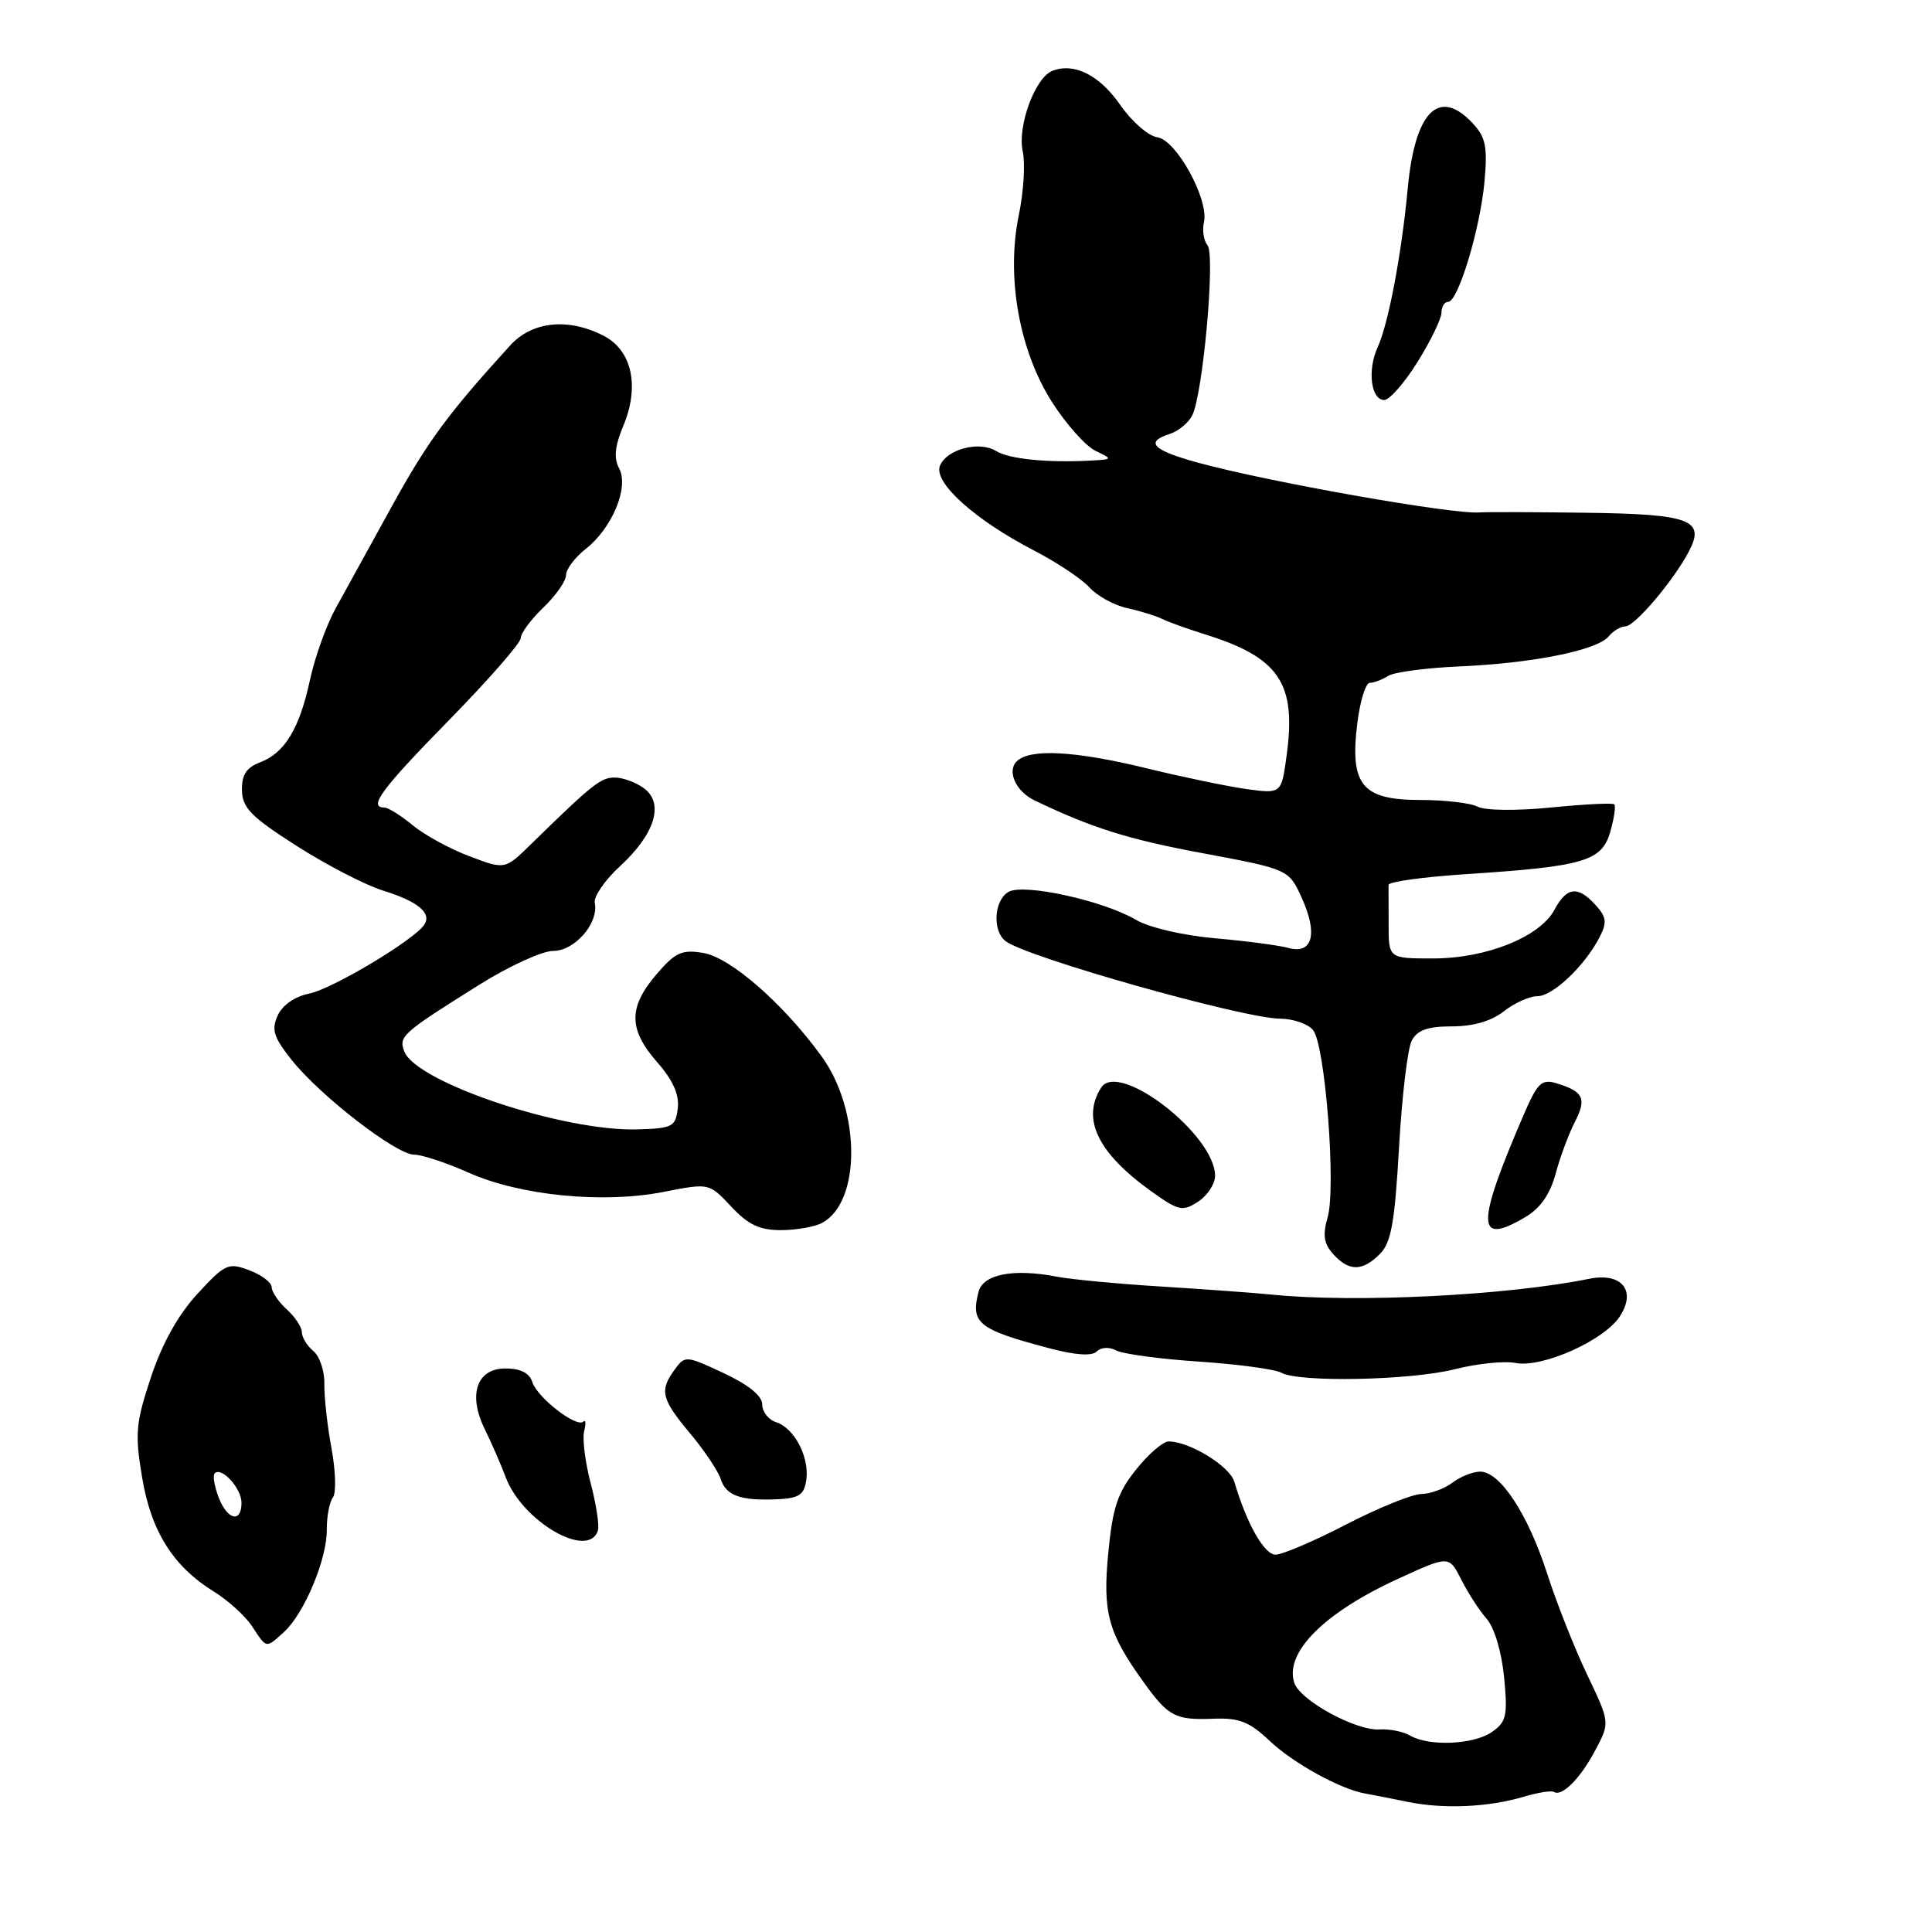 <?xml version="1.0" encoding="UTF-8" standalone="no"?>
<!DOCTYPE svg PUBLIC "-//W3C//DTD SVG 1.1//EN" "http://www.w3.org/Graphics/SVG/1.1/DTD/svg11.dtd" >
<svg xmlns="http://www.w3.org/2000/svg" xmlns:xlink="http://www.w3.org/1999/xlink" version="1.1" viewBox="0 0 256 256">
 <g >
 <path fill="currentColor"
d=" M 201.89 238.08 C 203.76 237.52 205.56 237.23 205.90 237.44 C 206.98 238.11 209.44 235.62 211.41 231.87 C 213.33 228.24 213.33 228.24 210.29 221.87 C 208.62 218.37 206.24 212.35 205.00 208.50 C 202.47 200.63 198.77 195.00 196.14 195.00 C 195.17 195.00 193.51 195.66 192.44 196.47 C 191.37 197.28 189.51 197.95 188.30 197.97 C 187.10 197.99 182.63 199.80 178.38 202.00 C 174.13 204.20 169.91 206.00 169.02 206.00 C 167.51 206.00 165.18 201.87 163.56 196.35 C 162.95 194.27 157.62 191.00 154.85 191.00 C 154.11 191.00 152.16 192.68 150.53 194.73 C 148.08 197.79 147.43 199.76 146.85 205.79 C 146.09 213.72 146.82 216.36 151.61 223.00 C 154.83 227.46 155.76 227.94 160.81 227.74 C 164.21 227.61 165.56 228.14 168.23 230.67 C 171.38 233.65 177.67 237.11 180.93 237.66 C 181.79 237.81 184.30 238.30 186.50 238.75 C 191.26 239.74 197.22 239.47 201.89 238.08 Z  M 37.63 216.25 C 40.30 213.83 43.34 206.58 43.30 202.72 C 43.29 200.95 43.65 199.02 44.11 198.43 C 44.56 197.85 44.48 194.92 43.93 191.93 C 43.37 188.95 42.95 185.10 42.98 183.39 C 43.02 181.68 42.36 179.71 41.52 179.02 C 40.68 178.32 40.00 177.20 40.00 176.53 C 40.00 175.86 39.10 174.50 38.00 173.50 C 36.90 172.50 36.00 171.18 36.00 170.56 C 36.00 169.95 34.67 168.93 33.04 168.32 C 30.25 167.27 29.84 167.45 26.17 171.43 C 23.62 174.20 21.50 177.99 20.01 182.46 C 17.99 188.54 17.86 189.96 18.82 195.71 C 20.01 202.91 22.93 207.56 28.38 210.92 C 30.25 212.08 32.52 214.15 33.42 215.52 C 35.36 218.47 35.20 218.45 37.63 216.25 Z  M 79.22 202.83 C 79.44 202.18 79.01 199.37 78.28 196.58 C 77.54 193.78 77.15 190.67 77.40 189.65 C 77.66 188.63 77.61 188.06 77.30 188.37 C 76.43 189.24 71.19 185.19 70.54 183.14 C 70.16 181.93 68.99 181.33 66.96 181.33 C 63.15 181.33 61.98 184.83 64.25 189.40 C 65.09 191.11 66.34 193.97 67.02 195.77 C 69.24 201.63 77.95 206.66 79.22 202.83 Z  M 106.84 196.10 C 107.27 193.08 105.25 189.21 102.84 188.45 C 101.83 188.13 101.00 187.07 101.00 186.10 C 101.00 184.96 99.20 183.50 95.90 181.95 C 90.91 179.61 90.76 179.60 89.40 181.47 C 87.36 184.26 87.62 185.36 91.44 189.93 C 93.33 192.19 95.15 194.91 95.49 195.96 C 96.19 198.18 98.12 198.88 103.00 198.66 C 105.88 198.53 106.56 198.07 106.84 196.10 Z  M 192.81 181.42 C 195.74 180.68 199.34 180.31 200.81 180.60 C 204.33 181.29 212.54 177.63 214.63 174.44 C 216.88 171.01 214.89 168.57 210.56 169.45 C 199.68 171.66 179.56 172.66 168.50 171.54 C 166.30 171.32 159.78 170.84 154.00 170.48 C 148.22 170.13 141.93 169.53 140.00 169.16 C 134.29 168.06 130.28 168.84 129.67 171.15 C 128.58 175.33 129.60 176.15 138.92 178.62 C 142.47 179.57 144.68 179.72 145.32 179.08 C 145.89 178.51 146.97 178.45 147.90 178.94 C 148.78 179.41 153.72 180.08 158.89 180.42 C 164.05 180.77 168.95 181.43 169.77 181.89 C 172.12 183.21 186.96 182.91 192.81 181.42 Z  M 182.84 166.16 C 184.34 164.66 184.81 162.02 185.38 152.03 C 185.76 145.27 186.52 138.89 187.07 137.87 C 187.81 136.49 189.20 136.00 192.40 136.00 C 195.22 136.00 197.62 135.30 199.27 134.00 C 200.67 132.90 202.67 132.00 203.72 132.00 C 205.76 132.00 210.00 127.98 211.96 124.17 C 212.96 122.23 212.87 121.51 211.42 119.92 C 209.09 117.34 207.60 117.50 205.98 120.54 C 204.05 124.15 196.95 127.00 189.87 127.00 C 184.00 127.00 184.00 127.00 184.00 122.50 C 184.00 120.03 183.99 117.66 183.99 117.25 C 183.98 116.84 188.59 116.20 194.24 115.83 C 209.89 114.81 212.25 114.12 213.37 110.22 C 213.88 108.43 214.12 106.79 213.90 106.58 C 213.68 106.37 209.90 106.56 205.50 107.00 C 200.97 107.45 196.77 107.40 195.82 106.90 C 194.89 106.40 191.45 106.00 188.18 106.00 C 180.49 106.00 178.85 104.02 179.84 95.92 C 180.20 92.94 180.95 90.49 181.50 90.48 C 182.05 90.48 183.15 90.06 183.94 89.56 C 184.73 89.06 189.01 88.49 193.44 88.30 C 203.11 87.88 211.61 86.17 213.14 84.34 C 213.75 83.60 214.75 83.00 215.37 83.00 C 216.61 83.00 221.76 76.93 223.78 73.08 C 226.00 68.87 223.99 68.12 210.00 67.94 C 203.12 67.85 196.82 67.83 196.00 67.90 C 192.44 68.17 168.16 63.88 158.75 61.31 C 152.73 59.66 151.65 58.56 155.00 57.50 C 156.10 57.15 157.43 56.07 157.95 55.10 C 159.38 52.42 161.07 33.79 160.00 32.50 C 159.50 31.89 159.28 30.52 159.53 29.45 C 160.21 26.44 155.88 18.55 153.35 18.19 C 152.16 18.02 149.96 16.10 148.45 13.92 C 145.70 9.96 142.36 8.27 139.46 9.38 C 137.16 10.26 134.78 16.72 135.52 20.08 C 135.87 21.67 135.63 25.45 135.00 28.50 C 133.30 36.67 135.05 46.48 139.41 53.30 C 141.28 56.22 143.87 59.12 145.16 59.74 C 147.47 60.85 147.47 60.87 144.50 61.03 C 138.82 61.34 133.69 60.82 132.00 59.77 C 129.76 58.37 125.40 59.53 124.54 61.74 C 123.69 63.95 129.20 68.90 137.00 72.94 C 140.03 74.50 143.33 76.71 144.35 77.83 C 145.37 78.96 147.61 80.19 149.32 80.57 C 151.03 80.95 153.12 81.59 153.97 82.00 C 154.81 82.42 157.30 83.31 159.50 84.00 C 169.51 87.10 171.81 90.48 170.48 100.14 C 169.79 105.19 169.79 105.19 165.14 104.55 C 162.59 104.19 156.68 102.96 152.00 101.82 C 142.46 99.48 136.44 99.16 134.71 100.89 C 133.40 102.20 134.62 104.88 137.07 106.05 C 144.66 109.70 149.53 111.23 159.34 113.05 C 170.78 115.19 170.78 115.19 172.52 119.04 C 174.65 123.76 173.91 126.48 170.74 125.61 C 169.51 125.27 165.14 124.69 161.03 124.33 C 156.74 123.95 152.26 122.91 150.52 121.88 C 146.21 119.34 135.70 117.03 133.65 118.17 C 131.71 119.26 131.46 123.34 133.25 124.71 C 136.07 126.86 164.70 134.94 169.63 134.98 C 171.35 134.99 173.31 135.67 173.98 136.48 C 175.59 138.41 177.06 157.30 175.92 161.29 C 175.24 163.66 175.41 164.80 176.67 166.19 C 178.75 168.49 180.52 168.48 182.84 166.16 Z  M 108.93 162.04 C 114.10 159.27 114.07 147.16 108.88 139.99 C 103.82 133.01 96.80 126.87 93.19 126.27 C 90.34 125.79 89.48 126.19 86.98 129.11 C 83.25 133.47 83.27 136.40 87.06 140.72 C 89.16 143.11 90.02 145.03 89.81 146.85 C 89.52 149.30 89.12 149.51 84.50 149.65 C 74.67 149.95 55.15 143.43 53.57 139.32 C 52.80 137.31 53.28 136.89 63.58 130.44 C 67.48 128.00 71.86 126.00 73.31 126.00 C 76.17 126.00 79.36 122.31 78.81 119.64 C 78.64 118.81 80.16 116.60 82.19 114.74 C 86.77 110.52 88.02 106.49 85.37 104.48 C 84.34 103.70 82.60 103.05 81.51 103.03 C 79.62 103.00 78.54 103.86 70.35 111.87 C 66.91 115.24 66.91 115.24 62.21 113.46 C 59.62 112.49 56.23 110.63 54.67 109.34 C 53.12 108.06 51.43 107.00 50.92 107.00 C 48.74 107.00 50.56 104.54 59.50 95.42 C 64.72 90.09 69.00 85.20 69.00 84.55 C 69.00 83.91 70.35 82.08 72.00 80.50 C 73.65 78.92 75.00 76.99 75.00 76.21 C 75.00 75.43 76.18 73.86 77.62 72.73 C 81.13 69.96 83.37 64.56 82.04 62.07 C 81.31 60.71 81.46 59.13 82.59 56.43 C 84.78 51.19 83.75 46.44 80.00 44.50 C 75.32 42.08 70.52 42.57 67.62 45.75 C 59.37 54.81 56.68 58.46 51.97 67.00 C 49.09 72.22 45.72 78.33 44.49 80.58 C 43.25 82.82 41.72 87.09 41.08 90.06 C 39.69 96.55 37.74 99.77 34.45 101.02 C 32.64 101.71 32.02 102.67 32.06 104.73 C 32.11 107.05 33.29 108.25 39.31 112.09 C 43.27 114.62 48.42 117.28 50.76 118.01 C 55.42 119.45 57.27 121.01 56.19 122.57 C 54.77 124.62 44.01 131.05 40.98 131.65 C 39.07 132.04 37.42 133.18 36.80 134.55 C 35.94 136.43 36.25 137.43 38.63 140.43 C 42.41 145.19 52.50 153.00 54.88 153.00 C 55.91 153.00 59.18 154.08 62.13 155.40 C 68.93 158.43 79.92 159.51 87.95 157.93 C 93.96 156.75 93.96 156.75 96.88 159.87 C 99.13 162.28 100.65 163.00 103.47 163.00 C 105.48 163.00 107.94 162.57 108.93 162.04 Z  M 202.12 161.27 C 204.10 160.10 205.40 158.24 206.13 155.52 C 206.72 153.31 207.88 150.21 208.69 148.64 C 210.27 145.57 209.82 144.62 206.24 143.54 C 204.27 142.95 203.73 143.47 201.91 147.68 C 195.55 162.45 195.59 165.13 202.12 161.27 Z  M 161.00 155.80 C 161.00 150.35 148.21 140.47 145.90 144.13 C 143.28 148.26 145.46 152.76 152.50 157.82 C 156.17 160.45 156.68 160.57 158.75 159.23 C 159.99 158.43 161.00 156.88 161.00 155.80 Z  M 187.85 47.93 C 189.58 45.15 191.00 42.22 191.00 41.43 C 191.00 40.65 191.40 40.00 191.88 40.00 C 193.22 40.00 196.15 30.24 196.71 24.00 C 197.12 19.35 196.86 18.15 195.06 16.25 C 190.63 11.58 187.47 14.81 186.53 25.00 C 185.72 33.65 183.97 42.92 182.55 46.00 C 181.16 49.02 181.65 53.00 183.42 53.00 C 184.12 53.00 186.12 50.72 187.85 47.93 Z  M 186.84 229.97 C 185.93 229.44 184.13 229.08 182.84 229.16 C 179.69 229.38 172.23 225.30 171.49 222.96 C 170.21 218.94 175.46 213.69 185.25 209.20 C 192.00 206.10 192.00 206.10 193.62 209.30 C 194.51 211.06 196.02 213.40 196.99 214.50 C 198.02 215.67 198.97 218.88 199.30 222.24 C 199.79 227.33 199.61 228.16 197.70 229.49 C 195.29 231.18 189.36 231.44 186.84 229.97 Z  M 28.95 198.36 C 28.40 196.91 28.17 195.50 28.45 195.22 C 29.36 194.31 32.00 197.21 32.00 199.12 C 32.00 201.88 30.11 201.41 28.95 198.36 Z "/>
</g>
</svg>